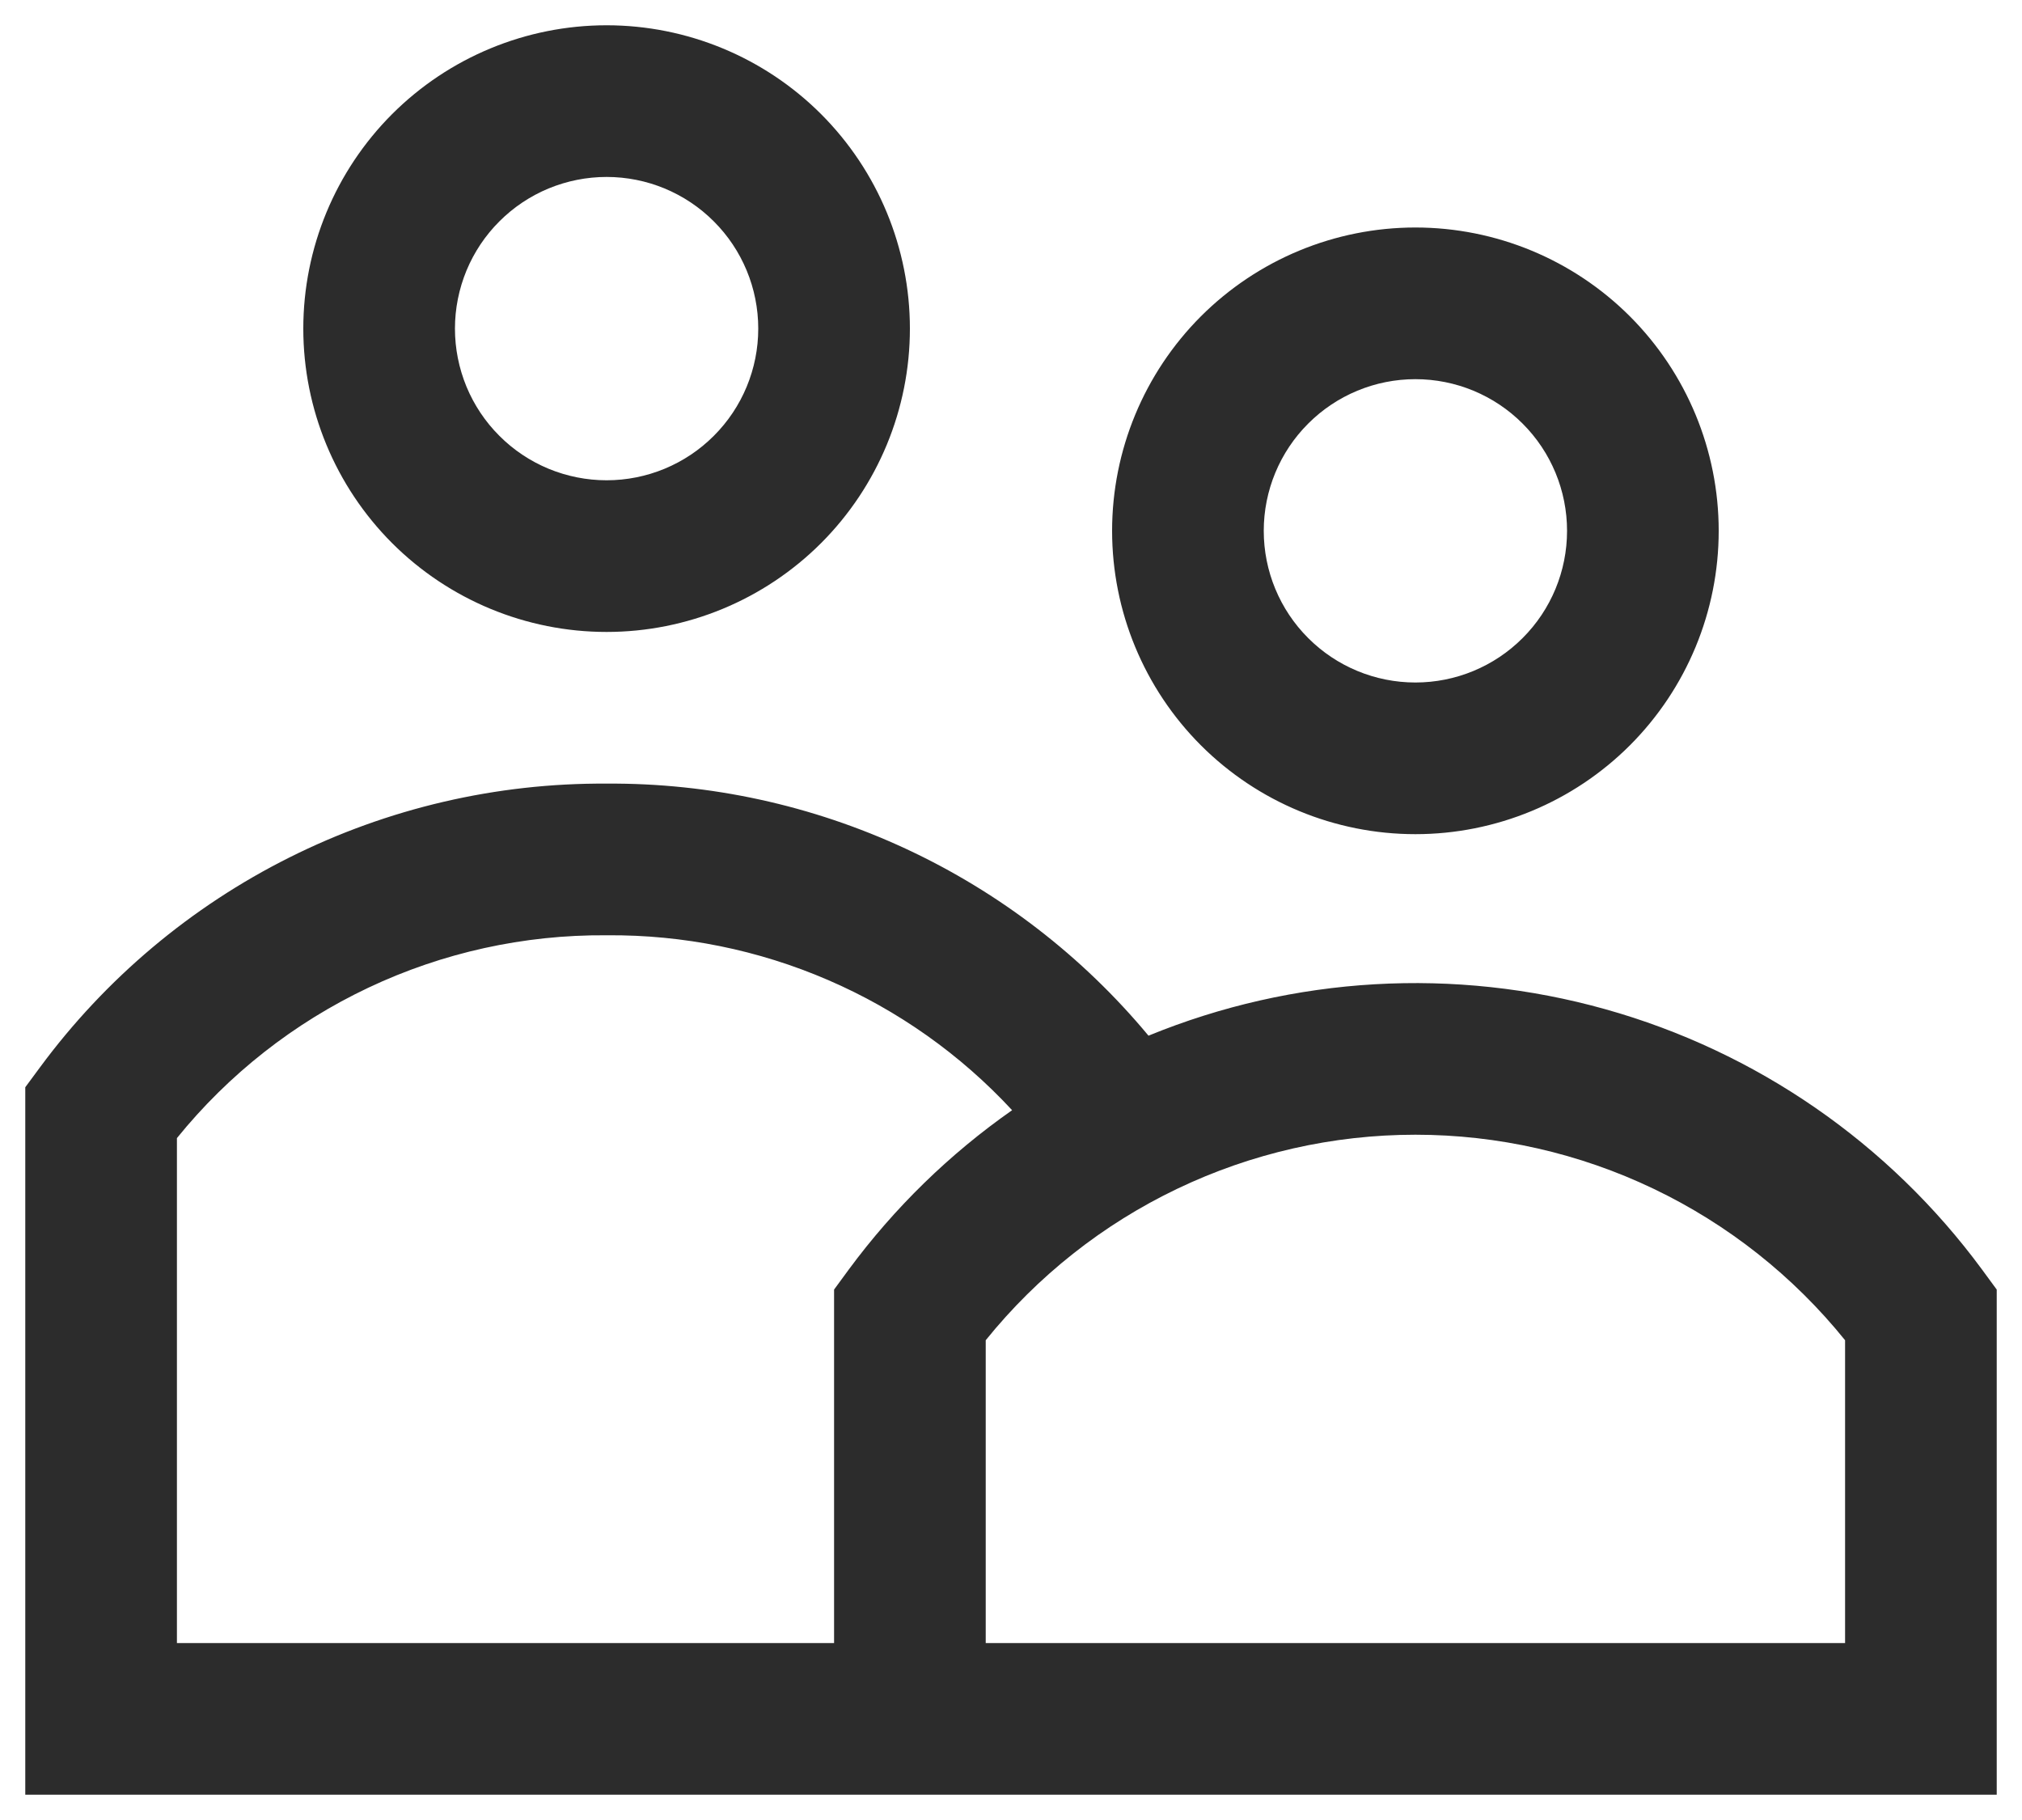 <svg width="40" height="36" viewBox="0 0 40 36" fill="none" xmlns="http://www.w3.org/2000/svg" xmlns:xlink="http://www.w3.org/1999/xlink">
<path d="M12,3.5C11.606,3.5 11.216,3.578 10.852,3.728C10.488,3.879 10.157,4.1 9.879,4.379C9.6,4.657 9.379,4.988 9.228,5.352C9.078,5.716 9,6.106 9,6.5C9,6.894 9.078,7.284 9.228,7.648C9.379,8.012 9.6,8.343 9.879,8.621C10.157,8.9 10.488,9.121 10.852,9.272C11.216,9.422 11.606,9.5 12,9.5C12.796,9.5 13.559,9.184 14.121,8.621C14.684,8.059 15,7.296 15,6.5C15,5.704 14.684,4.941 14.121,4.379C13.559,3.816 12.796,3.5 12,3.5ZM6,6.5C6,4.909 6.632,3.383 7.757,2.257C8.883,1.132 10.409,0.5 12,0.5C13.591,0.5 15.117,1.132 16.243,2.257C17.368,3.383 18,4.909 18,6.5C18,8.091 17.368,9.617 16.243,10.743C15.117,11.868 13.591,12.5 12,12.5C10.409,12.5 8.883,11.868 7.757,10.743C6.632,9.617 6,8.091 6,6.5ZM28,7.5C27.204,7.5 26.441,7.816 25.879,8.379C25.316,8.941 25,9.704 25,10.5C25,11.296 25.316,12.059 25.879,12.621C26.441,13.184 27.204,13.5 28,13.5C28.796,13.5 29.559,13.184 30.121,12.621C30.684,12.059 31,11.296 31,10.5C31,9.704 30.684,8.941 30.121,8.379C29.559,7.816 28.796,7.5 28,7.5ZM22,10.5C22,8.909 22.632,7.383 23.757,6.257C24.883,5.132 26.409,4.5 28,4.5C29.591,4.5 31.117,5.132 32.243,6.257C33.368,7.383 34,8.909 34,10.5C34,12.091 33.368,13.617 32.243,14.743C31.117,15.868 29.591,16.5 28,16.5C26.409,16.5 24.883,15.868 23.757,14.743C22.632,13.617 22,12.091 22,10.5ZM12,15.5C14.044,15.486 16.066,15.927 17.92,16.789C19.774,17.651 21.413,18.914 22.72,20.486C25.591,19.309 28.772,19.125 31.759,19.963C34.746,20.8 37.368,22.612 39.208,25.11L39.5,25.508L39.5,35.5L0.5,35.5L0.5,21.506L0.794,21.108C2.088,19.356 3.777,17.935 5.725,16.961C7.672,15.986 9.822,15.486 12,15.5ZM19.5,32.5L36.5,32.5L36.5,26.51C35.476,25.241 34.182,24.217 32.711,23.514C31.24,22.81 29.63,22.445 28,22.445C26.37,22.445 24.76,22.81 23.289,23.514C21.818,24.217 20.524,25.241 19.5,26.51L19.5,32.5ZM16.5,32.5L3.5,32.5L3.5,22.512C4.523,21.248 5.817,20.232 7.287,19.537C8.757,18.842 10.364,18.488 11.99,18.5L12.01,18.5C13.513,18.488 15.001,18.789 16.381,19.385C17.761,19.98 19.001,20.858 20.022,21.96C18.782,22.828 17.691,23.892 16.792,25.11L16.5,25.508L16.5,32.5Z" clip-rule="evenodd" fill-rule="evenodd" fill="#2C2C2C"/>
</svg>
